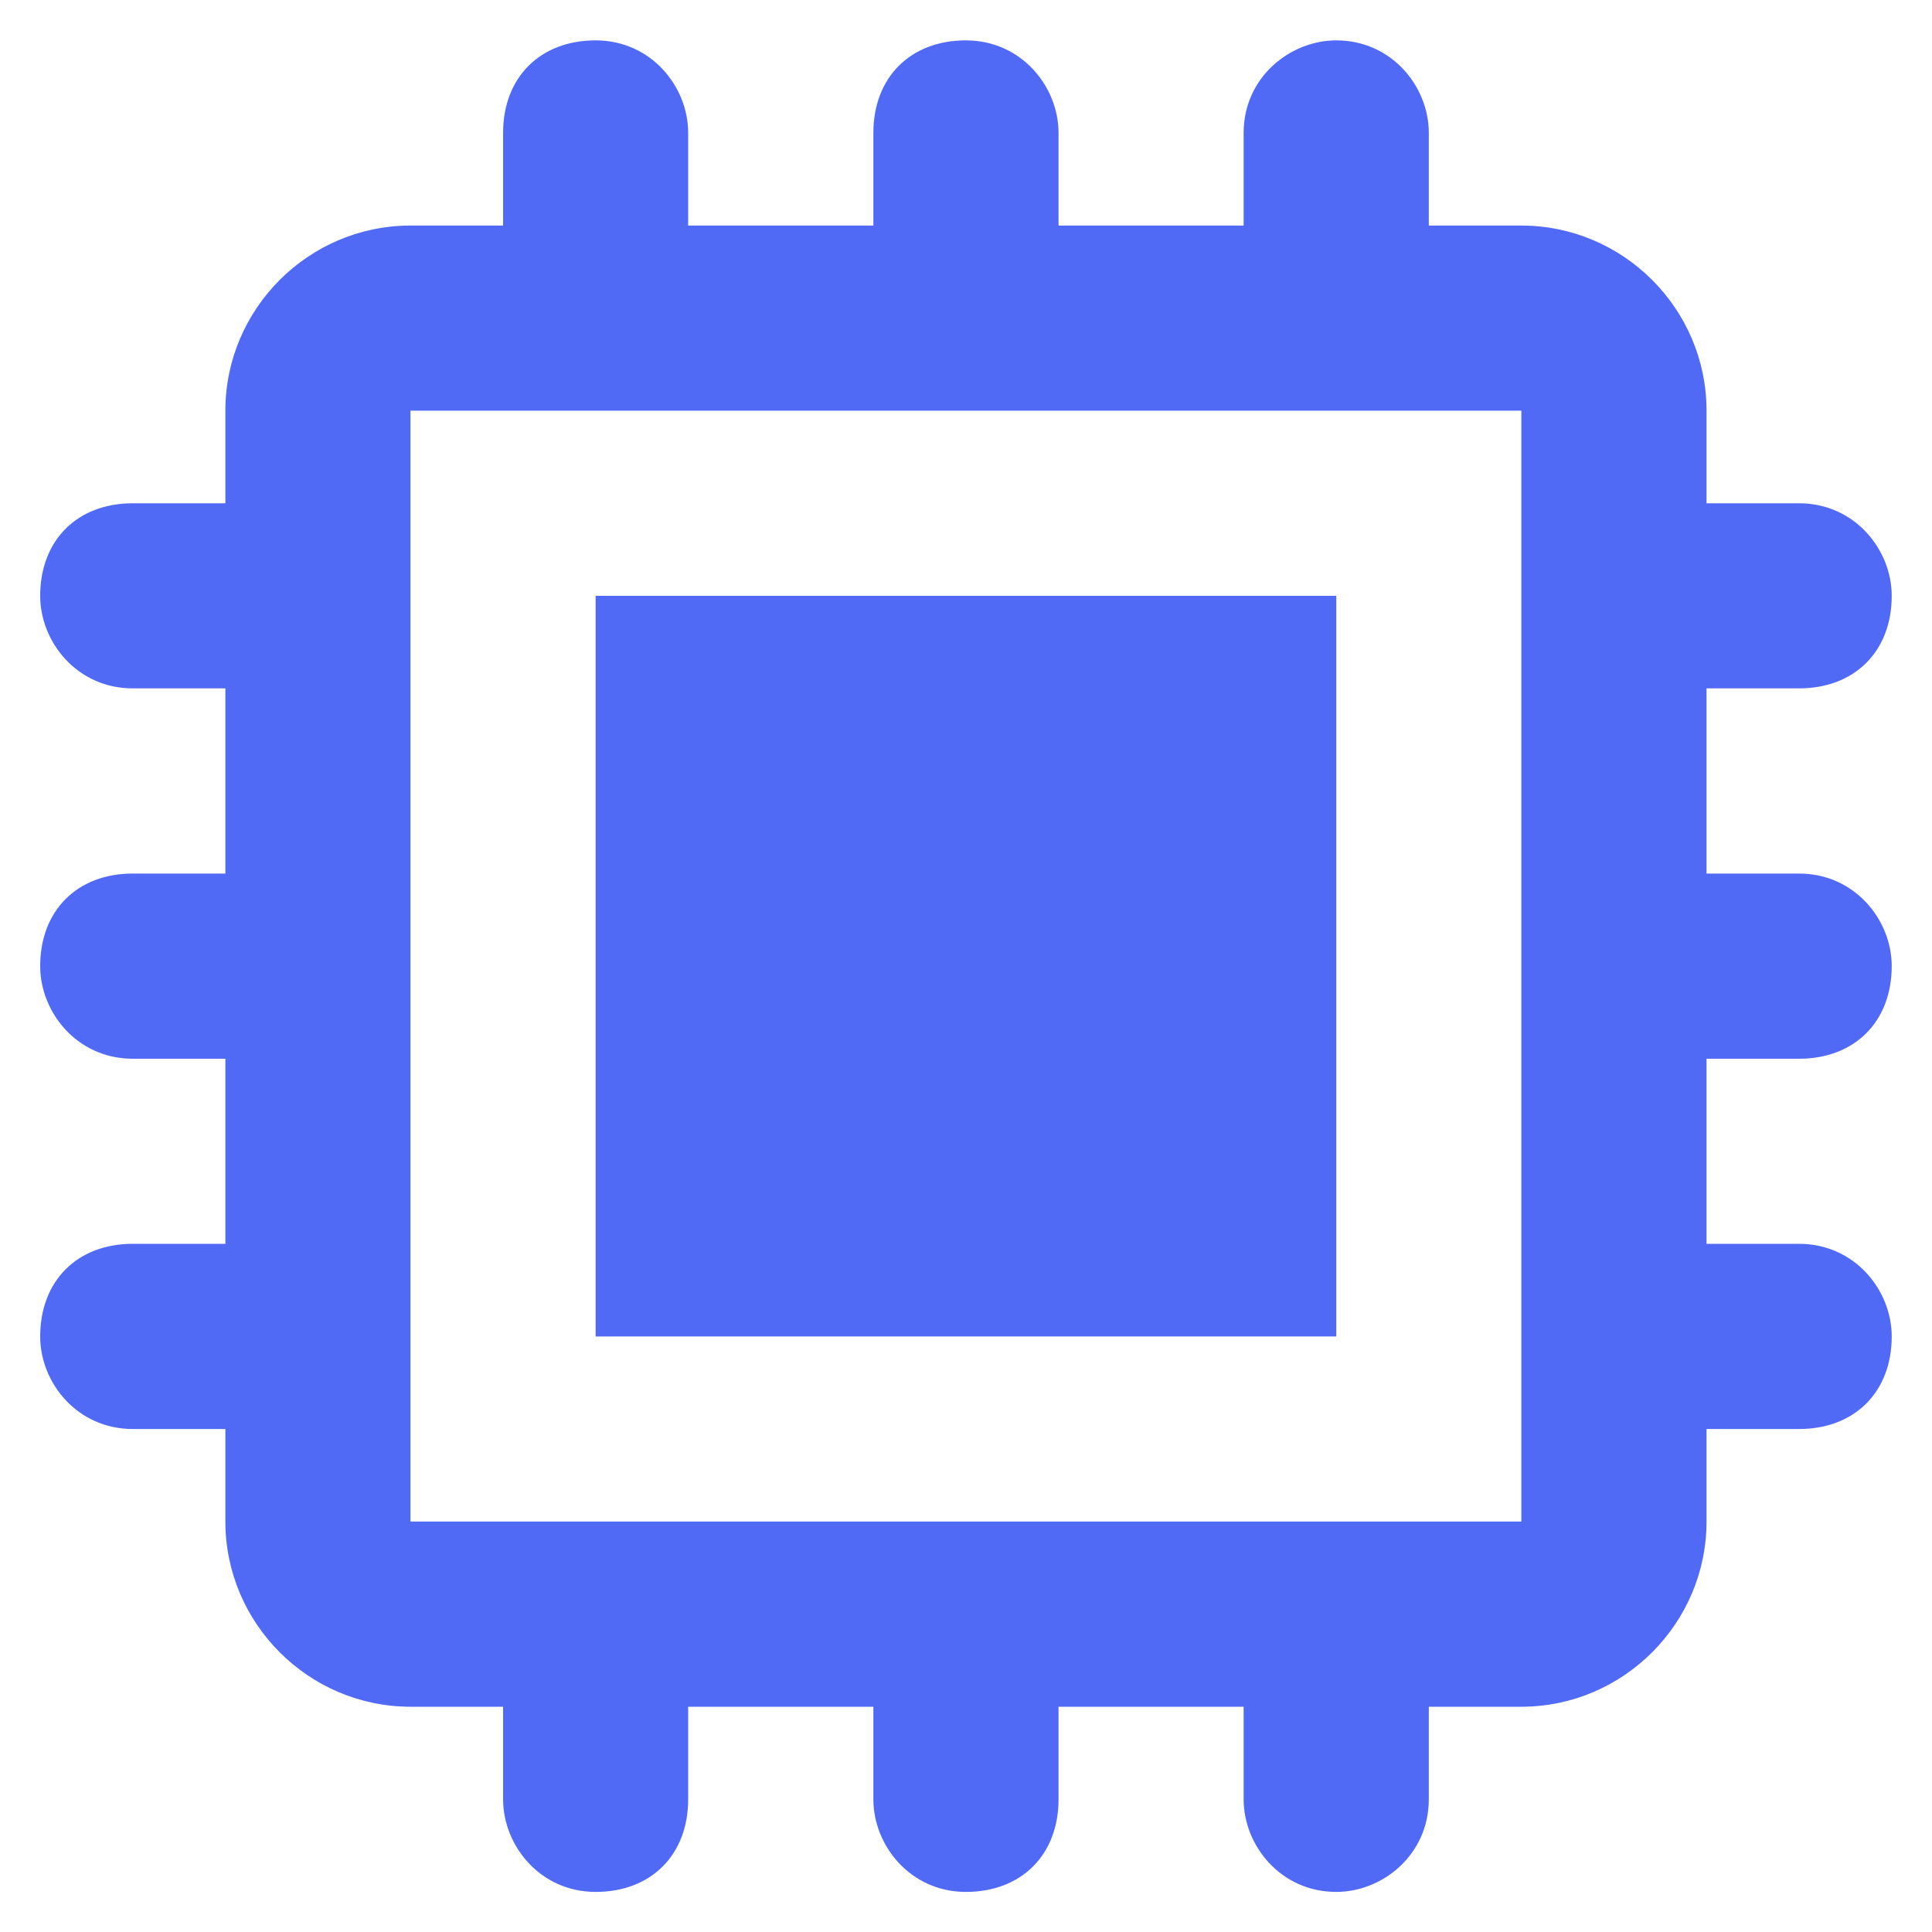 <svg width="20" height="20" viewBox="0 0 20 20" fill="none" xmlns="http://www.w3.org/2000/svg">
<g clip-path="url(#clip0_1879_385)">
<path d="M13.833 6.168H6.166V13.835H13.833V6.168Z" fill="#516AF5"/>
<path d="M18.624 10.96C19.199 10.96 19.583 10.576 19.583 10.001C19.583 9.522 19.199 9.043 18.624 9.043H17.666V7.126H18.624C19.199 7.126 19.583 6.743 19.583 6.168C19.583 5.689 19.199 5.21 18.624 5.21H17.666V4.251C17.666 3.197 16.803 2.335 15.749 2.335H14.791V1.376C14.791 0.897 14.408 0.418 13.833 0.418C13.354 0.418 12.874 0.801 12.874 1.376V2.335H10.958V1.376C10.958 0.897 10.574 0.418 9.999 0.418C9.424 0.418 9.041 0.801 9.041 1.376V2.335H7.124V1.376C7.124 0.897 6.741 0.418 6.166 0.418C5.591 0.418 5.208 0.801 5.208 1.376V2.335H4.249C3.195 2.335 2.333 3.197 2.333 4.251V5.21H1.374C0.799 5.21 0.416 5.593 0.416 6.168C0.416 6.647 0.799 7.126 1.374 7.126H2.333V9.043H1.374C0.799 9.043 0.416 9.426 0.416 10.001C0.416 10.48 0.799 10.96 1.374 10.96H2.333V12.876H1.374C0.799 12.876 0.416 13.26 0.416 13.835C0.416 14.314 0.799 14.793 1.374 14.793H2.333V15.751C2.333 16.805 3.195 17.668 4.249 17.668H5.208V18.626C5.208 19.105 5.591 19.585 6.166 19.585C6.741 19.585 7.124 19.201 7.124 18.626V17.668H9.041V18.626C9.041 19.105 9.424 19.585 9.999 19.585C10.574 19.585 10.958 19.201 10.958 18.626V17.668H12.874V18.626C12.874 19.105 13.258 19.585 13.833 19.585C14.312 19.585 14.791 19.201 14.791 18.626V17.668H15.749C16.803 17.668 17.666 16.805 17.666 15.751V14.793H18.624C19.199 14.793 19.583 14.41 19.583 13.835C19.583 13.355 19.199 12.876 18.624 12.876H17.666V10.96H18.624ZM15.749 15.751H4.249V4.251H15.749V15.751Z" fill="#516AF5"/>
</g>
<defs>
<clipPath id="clip0_1879_385">
<rect width="20" height="20" fill="white"/>
</clipPath>
</defs>
</svg>

